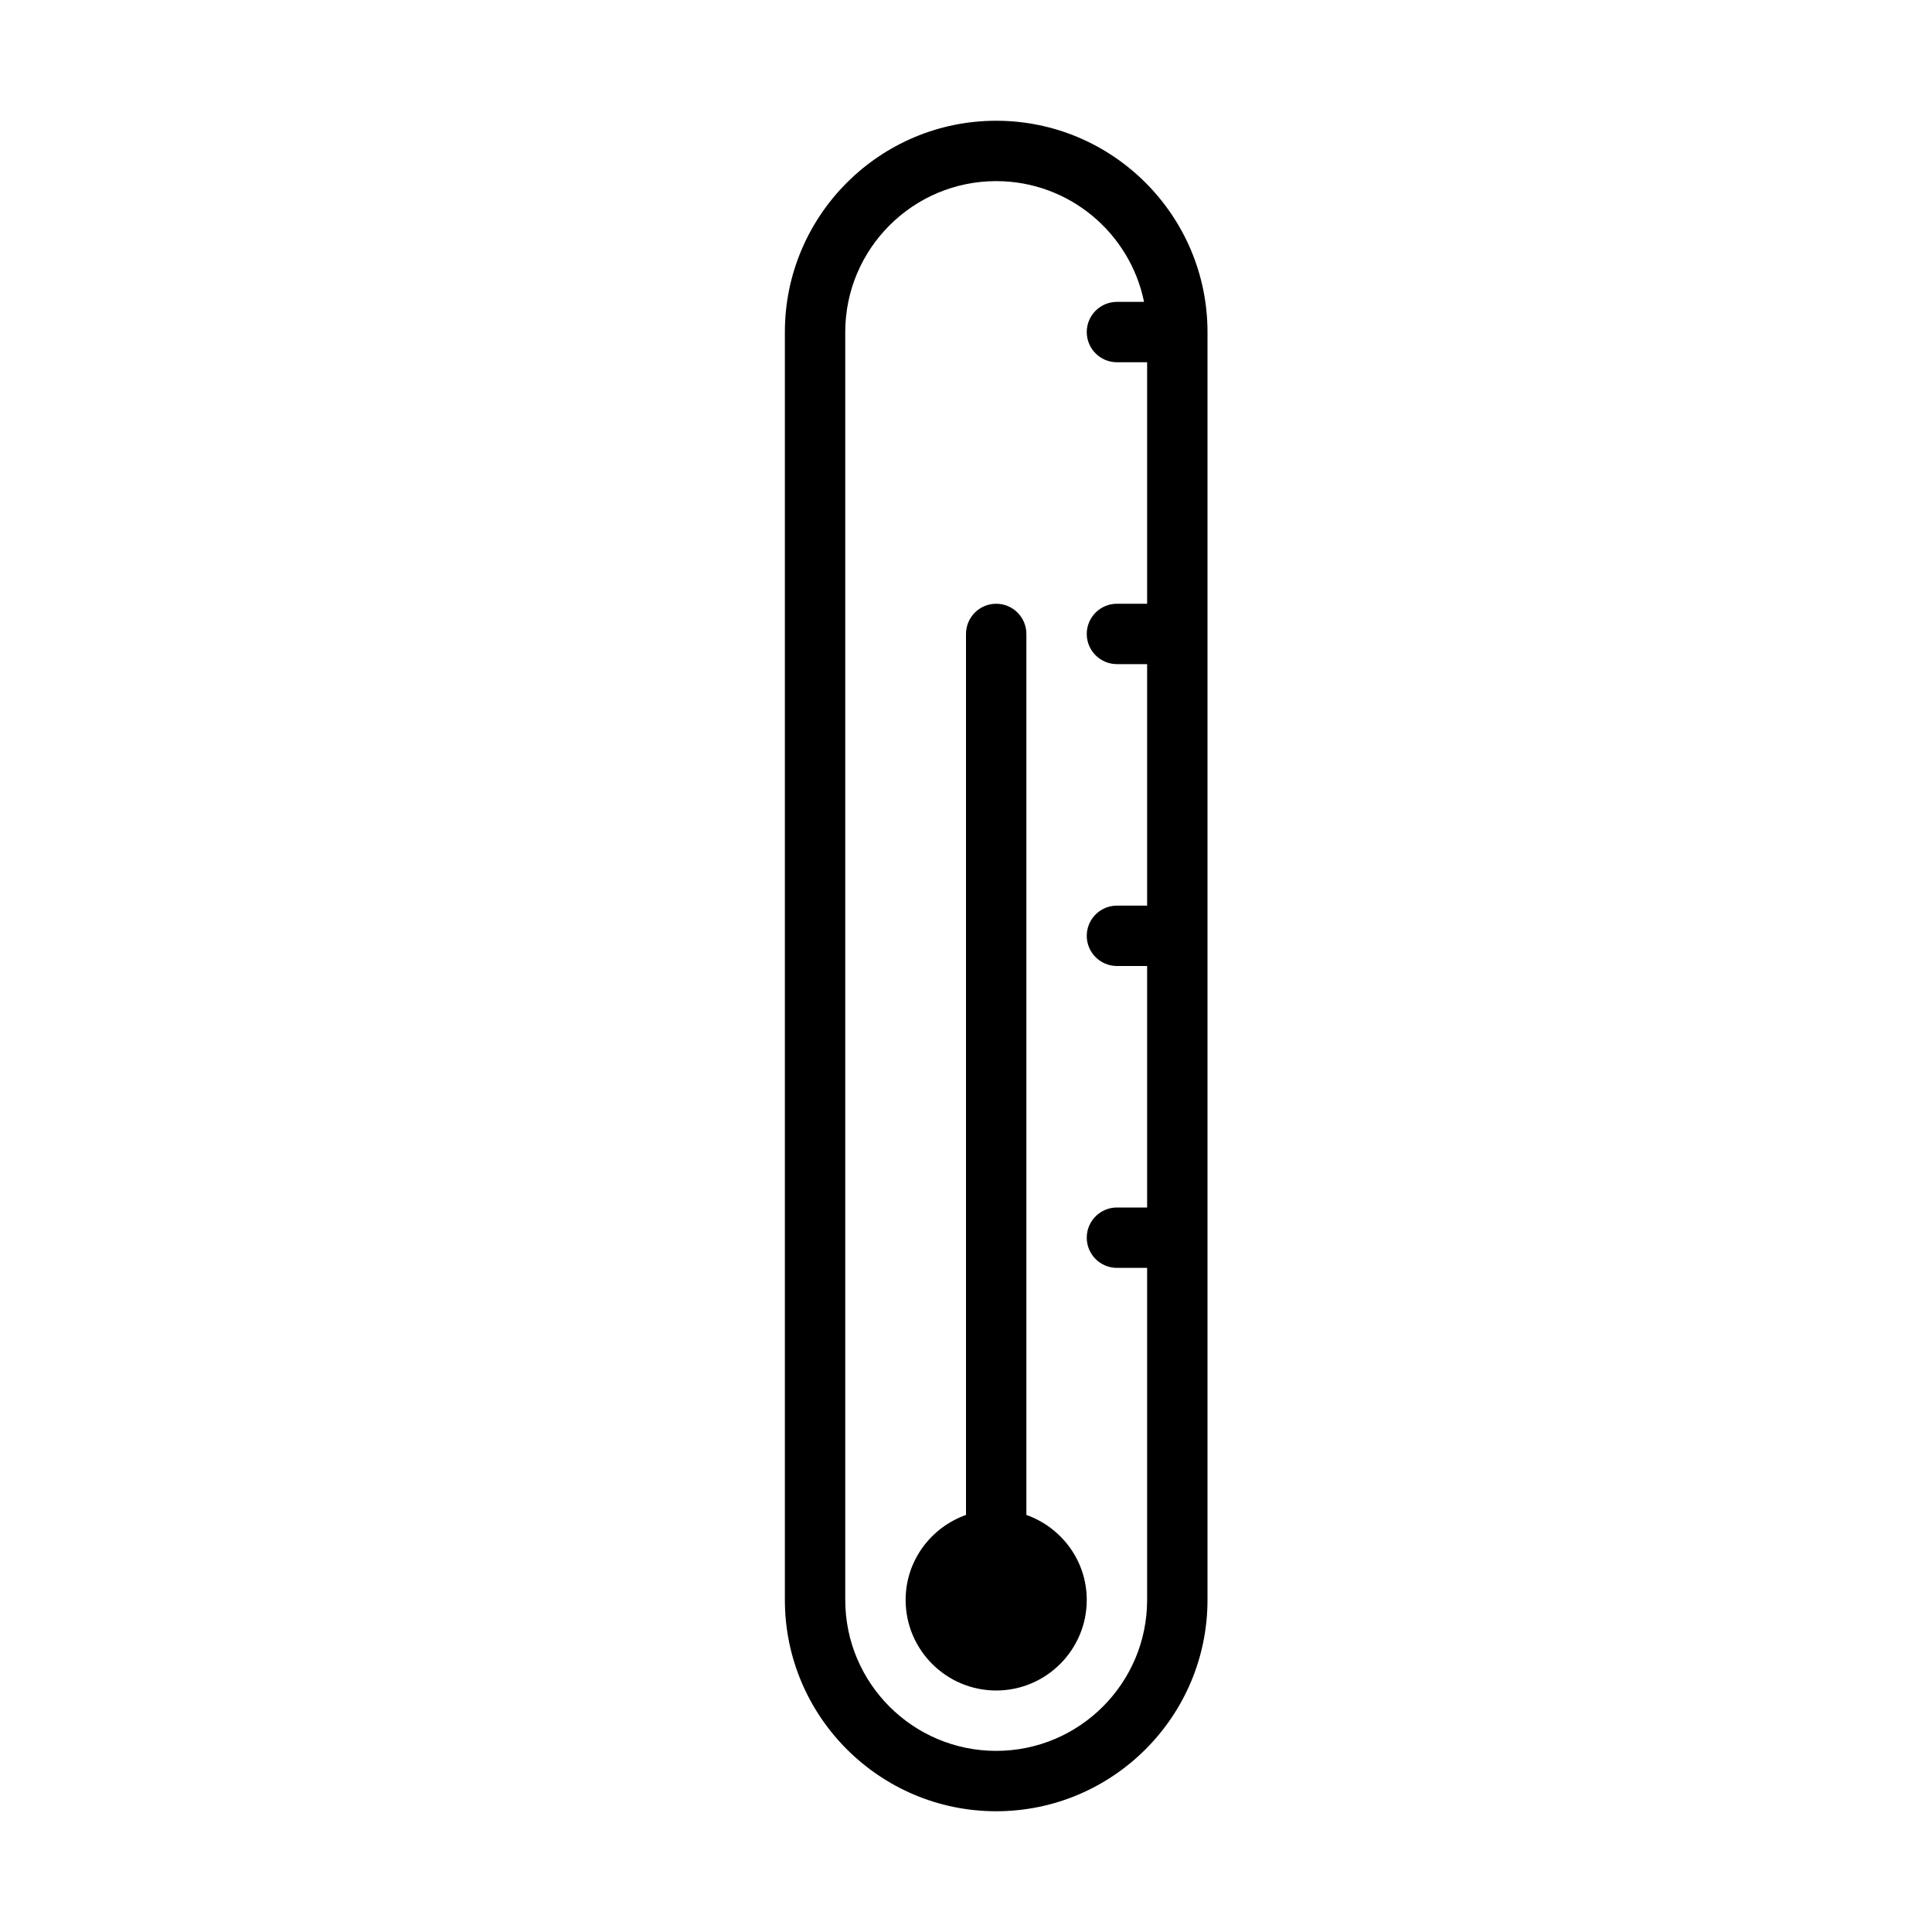 <svg version="1.1" xmlns="http://www.w3.org/2000/svg" width="32" height="32" viewBox="0 0 32 32">
<title>thermometer-three-quarters</title>
<path d="M16.5 2c-1.93 0-3.5 1.57-3.5 3.5v21c0 1.93 1.57 3.5 3.5 3.5s3.5-1.57 3.5-3.5v-21c0-1.93-1.57-3.5-3.5-3.5zM16.5 29c-1.379 0-2.5-1.121-2.5-2.5v-21c0-1.379 1.121-2.5 2.5-2.5 1.208 0 2.217 0.86 2.449 2h-0.449c-0.276 0-0.5 0.224-0.5 0.5s0.224 0.5 0.5 0.5h0.5v4h-0.5c-0.276 0-0.5 0.224-0.5 0.5s0.224 0.5 0.5 0.5h0.5v4h-0.5c-0.276 0-0.5 0.224-0.5 0.5s0.224 0.5 0.5 0.5h0.5v4h-0.5c-0.276 0-0.5 0.224-0.5 0.5s0.224 0.5 0.5 0.5h0.5v5.5c0 1.379-1.121 2.5-2.5 2.5z"></path>
<path d="M17 25.092v-14.592c0-0.276-0.224-0.5-0.5-0.5s-0.5 0.224-0.5 0.5v14.592c-0.581 0.207-1 0.757-1 1.408 0 0.827 0.673 1.5 1.5 1.5s1.5-0.673 1.5-1.5c0-0.651-0.419-1.201-1-1.408z"></path>
</svg>
